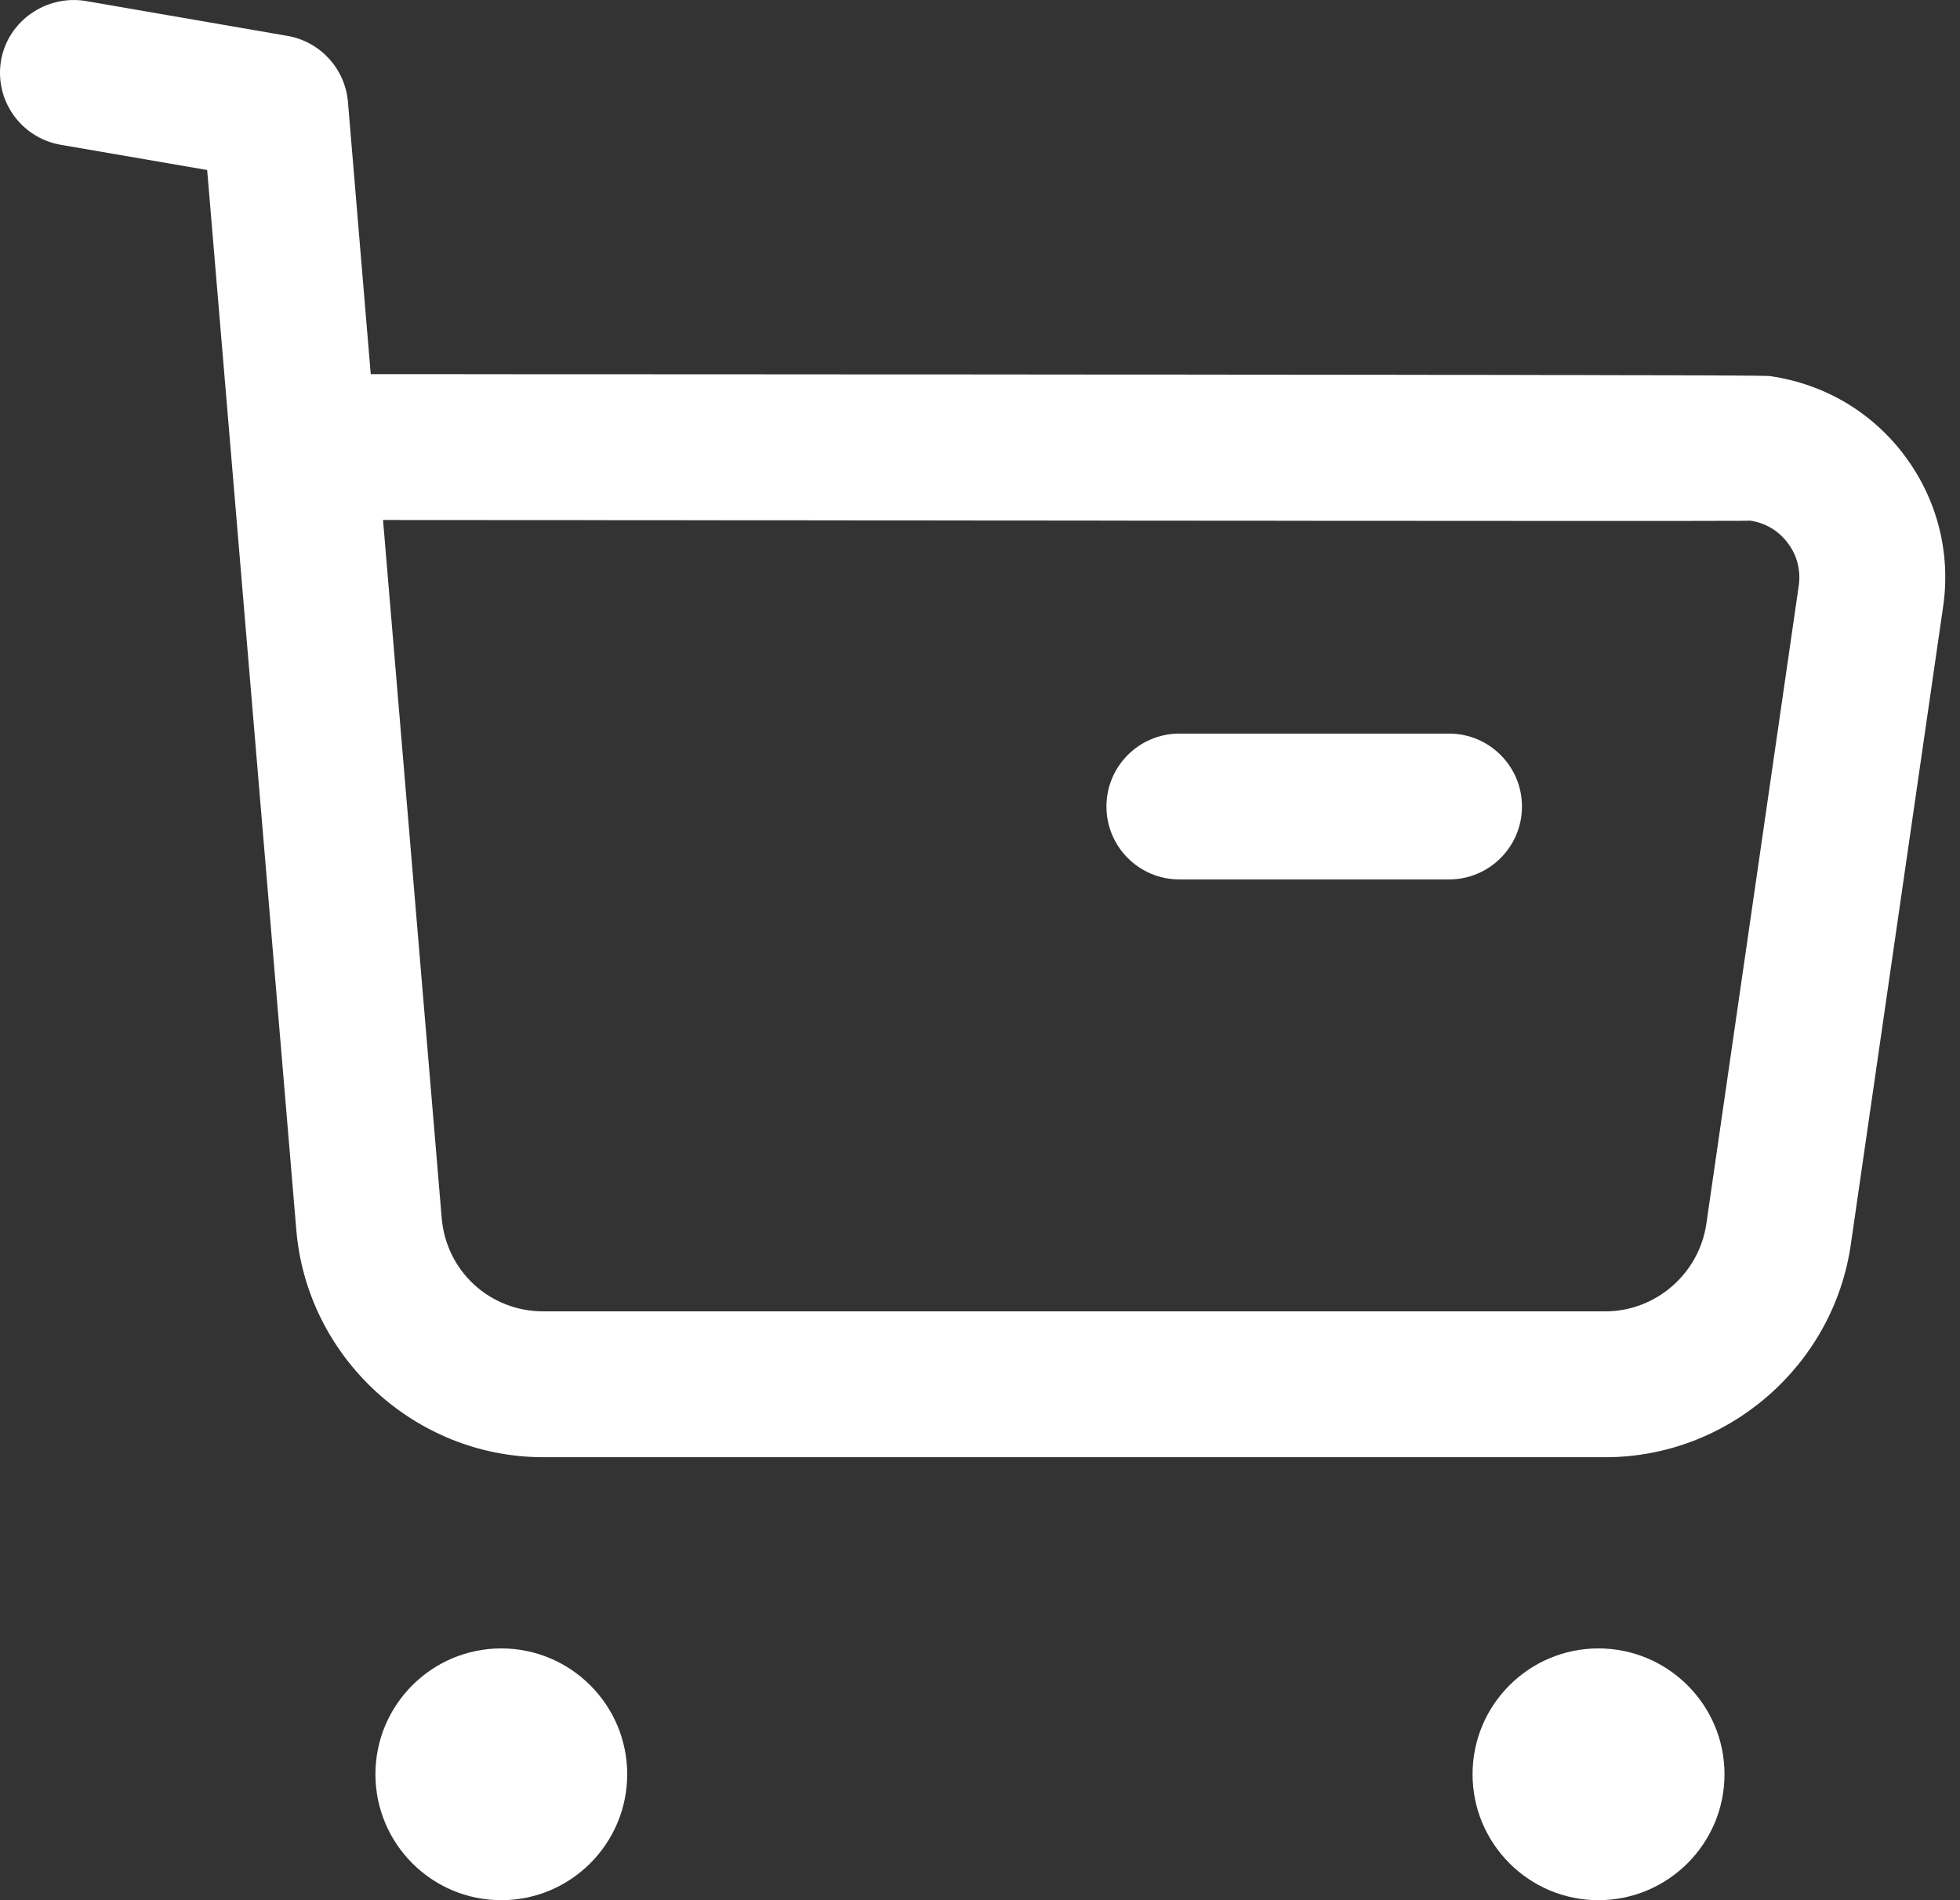 <svg width="33" height="32" viewBox="0 0 33 32" fill="none" xmlns="http://www.w3.org/2000/svg">
<rect x="0" y="0" width="33" height="32" fill="#333333" stroke="none"/>
<path fill-rule="evenodd" clip-rule="evenodd" d="M8.44 27.76C9.609 27.76 10.56 28.71 10.56 29.879C10.56 31.049 9.609 32 8.44 32C7.27 32 6.321 31.049 6.321 29.879C6.321 28.71 7.27 27.76 8.44 27.76ZM26.912 27.76C28.083 27.76 29.035 28.71 29.035 29.879C29.035 31.049 28.083 32 26.912 32C25.743 32 24.793 31.049 24.793 29.879C24.793 28.71 25.743 27.76 26.912 27.76ZM1.438 0.016L4.844 0.605C5.393 0.702 5.81 1.157 5.858 1.714L6.242 6.301L7.673 6.301C7.907 6.301 8.138 6.301 8.367 6.302L10.994 6.303C11.203 6.303 11.41 6.303 11.615 6.303L14.516 6.305C14.698 6.305 14.878 6.305 15.056 6.305L17.089 6.306C17.25 6.306 17.409 6.307 17.566 6.307L19.354 6.308C19.495 6.308 19.634 6.308 19.771 6.308L21.33 6.31C21.453 6.31 21.574 6.31 21.693 6.31L22.718 6.311C22.826 6.311 22.933 6.311 23.039 6.311L24.225 6.313C24.318 6.313 24.409 6.313 24.498 6.313L25.5 6.314C25.578 6.315 25.654 6.315 25.729 6.315L26.365 6.316C26.432 6.316 26.497 6.316 26.562 6.316L27.271 6.318C27.325 6.318 27.378 6.318 27.43 6.318L27.867 6.319C27.912 6.319 27.956 6.319 27.999 6.319L28.467 6.321C28.502 6.321 28.536 6.321 28.569 6.321L28.844 6.322C28.872 6.323 28.899 6.323 28.925 6.323L29.203 6.324C29.224 6.324 29.243 6.325 29.262 6.325L29.413 6.326C29.428 6.326 29.443 6.326 29.456 6.326L29.565 6.327C29.576 6.328 29.586 6.328 29.596 6.328L29.67 6.329C29.677 6.329 29.683 6.329 29.69 6.329L29.736 6.331C29.741 6.331 29.745 6.331 29.748 6.331L29.782 6.333C29.785 6.333 29.787 6.333 29.788 6.333C29.804 6.334 29.807 6.335 29.809 6.335C30.721 6.468 31.524 6.944 32.071 7.678C32.617 8.41 32.847 9.312 32.716 10.216L31.162 20.955C30.869 22.999 29.093 24.54 27.03 24.54H9.146C6.989 24.54 5.163 22.857 4.988 20.703L3.488 2.863L1.02 2.438C0.35 2.32 -0.097 1.686 0.018 1.016C0.136 0.346 0.783 -0.089 1.438 0.016ZM7.345 8.758L6.449 8.757L7.436 20.502C7.508 21.406 8.247 22.084 9.149 22.084H27.027C27.88 22.084 28.609 21.448 28.73 20.605L30.285 9.864C30.322 9.609 30.258 9.353 30.102 9.147C29.948 8.939 29.722 8.804 29.467 8.768C29.455 8.769 29.427 8.769 29.383 8.77L29.205 8.771C29.167 8.771 29.126 8.771 29.082 8.771L28.154 8.773C28.076 8.773 27.994 8.773 27.91 8.773L25.729 8.773C25.607 8.773 25.483 8.773 25.357 8.772L22.867 8.771C22.718 8.771 22.568 8.771 22.415 8.771L21.007 8.769C20.846 8.769 20.685 8.769 20.522 8.769L19.03 8.768C18.861 8.768 18.692 8.767 18.522 8.767L17.494 8.766C17.322 8.766 17.149 8.766 16.976 8.766L15.407 8.764C15.232 8.764 15.057 8.764 14.883 8.764L13.833 8.763C13.659 8.763 13.484 8.763 13.31 8.762L12.27 8.762C12.098 8.761 11.926 8.761 11.754 8.761L10.23 8.76C10.063 8.76 9.897 8.759 9.732 8.759L7.807 8.758C7.651 8.758 7.497 8.758 7.345 8.758ZM24.397 12.354C25.075 12.354 25.625 12.904 25.625 13.582C25.625 14.26 25.075 14.81 24.397 14.81H19.857C19.178 14.81 18.629 14.26 18.629 13.582C18.629 12.904 19.178 12.354 19.857 12.354H24.397Z" fill="white"/>
</svg>
